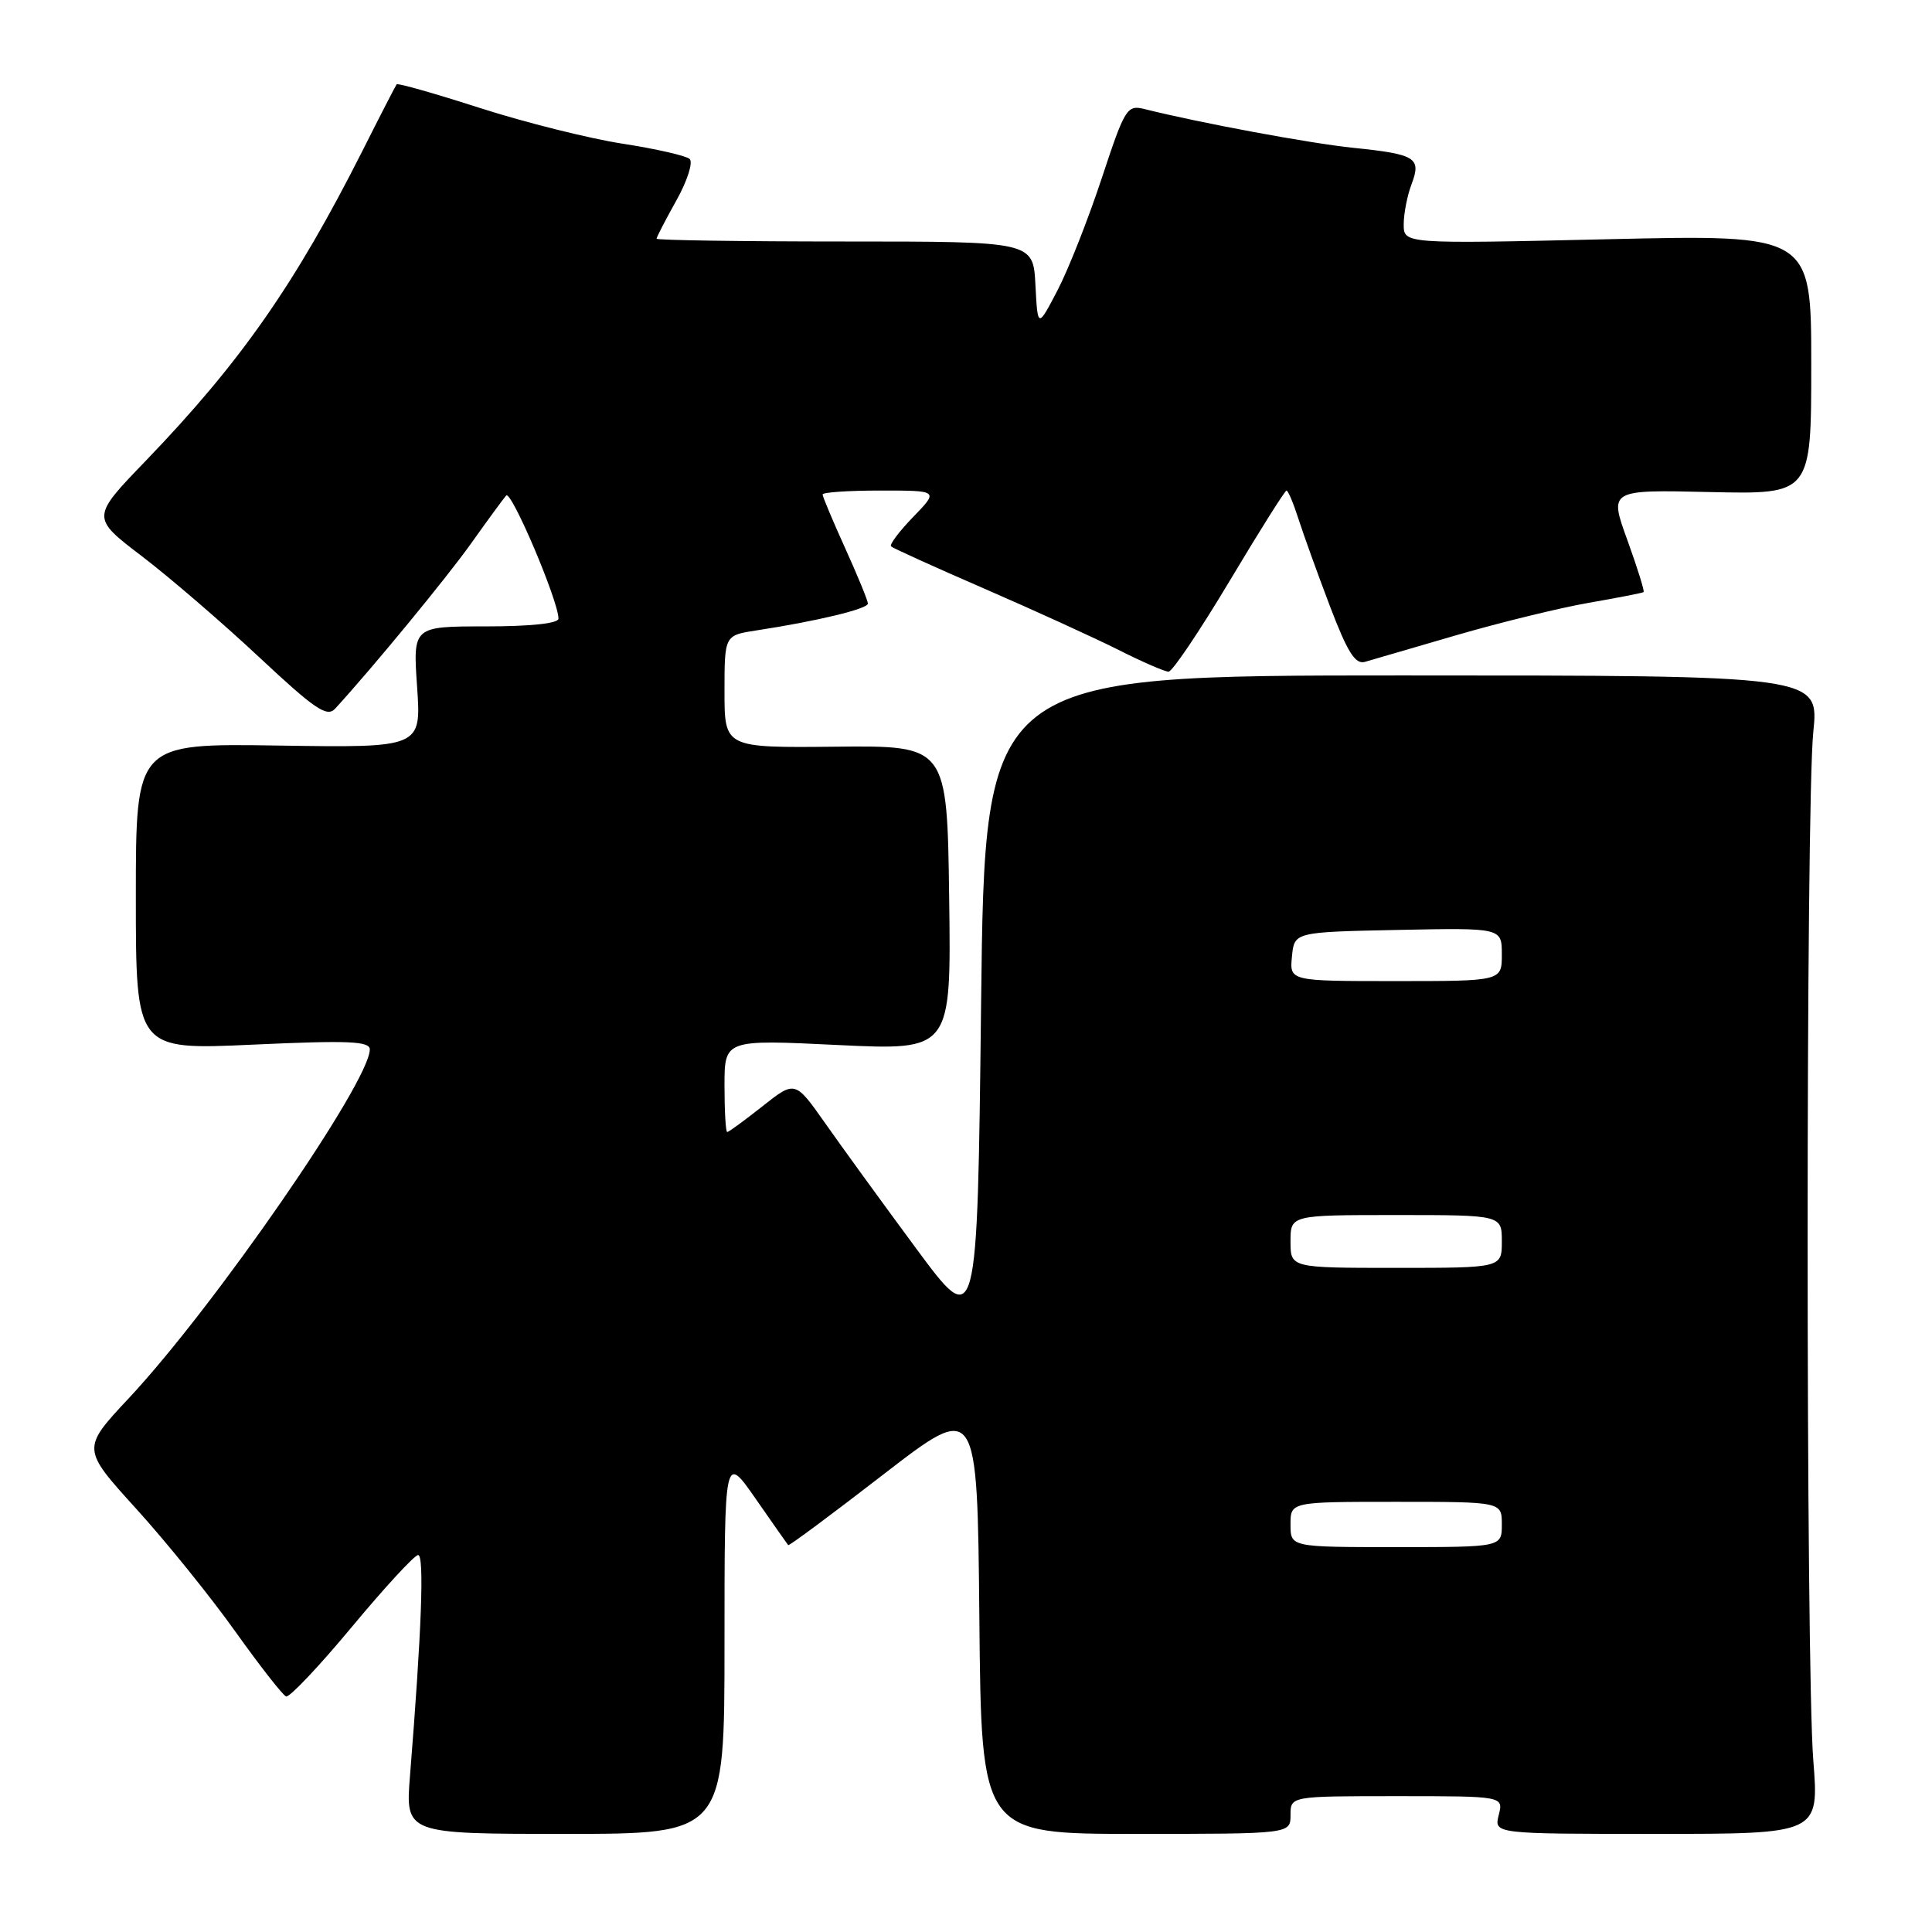 <?xml version="1.0" encoding="UTF-8" standalone="no"?>
<!DOCTYPE svg PUBLIC "-//W3C//DTD SVG 1.1//EN" "http://www.w3.org/Graphics/SVG/1.1/DTD/svg11.dtd" >
<svg xmlns="http://www.w3.org/2000/svg" xmlns:xlink="http://www.w3.org/1999/xlink" version="1.1" viewBox="0 0 256 256">
 <g >
 <path fill="currentColor"
d=" M 96.00 217.83 C 96.00 192.67 96.00 192.67 100.12 198.58 C 102.38 201.84 104.33 204.61 104.44 204.74 C 104.55 204.87 110.23 200.65 117.07 195.36 C 129.50 185.76 129.50 185.76 129.77 214.38 C 130.03 243.00 130.03 243.00 150.52 243.00 C 171.00 243.00 171.00 243.00 171.00 240.50 C 171.00 238.00 171.00 238.00 185.11 238.00 C 199.22 238.00 199.22 238.00 198.59 240.50 C 197.96 243.00 197.96 243.00 219.50 243.00 C 241.04 243.00 241.04 243.00 240.27 233.25 C 239.27 220.57 239.27 106.77 240.27 97.00 C 241.04 89.50 241.04 89.50 185.77 89.50 C 130.50 89.50 130.50 89.50 130.00 132.95 C 129.50 176.39 129.50 176.39 121.41 165.45 C 116.96 159.43 111.53 151.95 109.34 148.83 C 105.35 143.17 105.35 143.17 101.04 146.58 C 98.66 148.46 96.56 150.00 96.36 150.00 C 96.16 150.00 96.00 147.24 96.00 143.87 C 96.00 137.74 96.00 137.74 111.02 138.47 C 126.04 139.19 126.04 139.19 125.77 118.99 C 125.50 98.79 125.50 98.79 110.75 98.94 C 96.00 99.09 96.00 99.09 96.00 91.63 C 96.00 84.18 96.00 84.18 100.25 83.53 C 108.19 82.32 115.00 80.68 115.00 79.98 C 115.00 79.59 113.65 76.30 112.00 72.66 C 110.35 69.02 109.00 65.81 109.00 65.52 C 109.00 65.23 112.46 65.00 116.70 65.00 C 124.39 65.00 124.39 65.00 121.01 68.49 C 119.16 70.40 117.83 72.16 118.07 72.40 C 118.31 72.63 123.90 75.17 130.50 78.03 C 137.10 80.90 145.07 84.54 148.22 86.12 C 151.37 87.71 154.35 89.00 154.84 89.00 C 155.34 89.00 158.97 83.60 162.92 77.00 C 166.86 70.40 170.26 65.00 170.47 65.00 C 170.68 65.00 171.39 66.69 172.05 68.75 C 172.71 70.81 174.59 76.03 176.23 80.34 C 178.54 86.41 179.58 88.07 180.86 87.70 C 181.76 87.44 187.22 85.85 193.00 84.16 C 198.78 82.48 206.65 80.55 210.50 79.88 C 214.35 79.21 217.63 78.57 217.78 78.46 C 217.94 78.36 216.97 75.26 215.64 71.58 C 213.21 64.89 213.21 64.89 226.61 65.20 C 240.00 65.50 240.00 65.50 240.00 48.29 C 240.00 31.08 240.00 31.08 213.00 31.70 C 186.00 32.32 186.00 32.32 186.00 29.72 C 186.00 28.30 186.47 25.90 187.04 24.40 C 188.36 20.91 187.61 20.44 179.35 19.59 C 173.70 19.02 158.90 16.27 151.69 14.46 C 149.33 13.87 149.07 14.28 145.97 23.67 C 144.18 29.08 141.55 35.75 140.11 38.50 C 137.50 43.50 137.50 43.50 137.20 37.75 C 136.90 32.00 136.90 32.00 111.95 32.00 C 98.23 32.00 87.00 31.83 87.00 31.63 C 87.00 31.42 88.18 29.14 89.63 26.55 C 91.08 23.95 91.86 21.50 91.38 21.06 C 90.89 20.63 86.90 19.72 82.50 19.04 C 78.10 18.36 69.62 16.24 63.66 14.33 C 57.70 12.41 52.71 10.99 52.56 11.17 C 52.42 11.35 50.39 15.29 48.06 19.92 C 39.12 37.64 31.88 48.00 19.33 61.04 C 12.07 68.57 12.07 68.57 18.81 73.71 C 22.52 76.54 29.51 82.56 34.34 87.08 C 41.73 93.99 43.33 95.08 44.41 93.90 C 49.36 88.50 59.16 76.59 62.43 72.00 C 64.58 68.97 66.67 66.12 67.07 65.66 C 67.73 64.88 74.00 79.63 74.00 81.97 C 74.00 82.61 70.32 83.00 64.36 83.00 C 54.71 83.00 54.71 83.00 55.27 91.04 C 55.82 99.08 55.82 99.08 36.91 98.79 C 18.00 98.50 18.00 98.50 18.00 118.81 C 18.00 139.13 18.00 139.13 33.50 138.42 C 46.20 137.84 49.00 137.96 49.00 139.06 C 49.00 143.34 28.38 173.18 17.07 185.27 C 10.82 191.95 10.82 191.95 18.03 199.90 C 22.00 204.27 27.91 211.59 31.17 216.17 C 34.44 220.75 37.47 224.63 37.91 224.79 C 38.36 224.94 42.27 220.81 46.61 215.59 C 50.95 210.37 54.90 206.08 55.40 206.05 C 56.24 206.00 55.87 216.09 54.33 235.25 C 53.71 243.00 53.71 243.00 74.86 243.00 C 96.00 243.00 96.00 243.00 96.00 217.83 Z  M 171.00 202.00 C 171.00 199.00 171.00 199.00 185.00 199.00 C 199.00 199.00 199.00 199.00 199.00 202.00 C 199.00 205.00 199.00 205.00 185.00 205.00 C 171.00 205.00 171.00 205.00 171.00 202.00 Z  M 171.00 164.50 C 171.00 161.00 171.00 161.00 185.00 161.00 C 199.00 161.00 199.00 161.00 199.00 164.50 C 199.00 168.00 199.00 168.00 185.00 168.00 C 171.00 168.00 171.00 168.00 171.00 164.50 Z  M 171.19 126.75 C 171.50 123.50 171.50 123.50 185.25 123.22 C 199.00 122.94 199.00 122.94 199.00 126.47 C 199.00 130.00 199.00 130.00 184.94 130.00 C 170.87 130.00 170.87 130.00 171.19 126.75 Z "/>
</g>
</svg>
